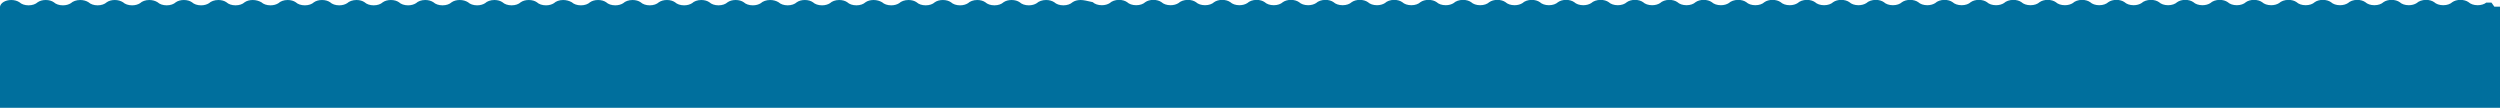 <?xml version="1.0" encoding="utf-8"?>
<!-- Generator: Adobe Illustrator 21.0.2, SVG Export Plug-In . SVG Version: 6.00 Build 0)  -->
<svg version="1.1" id="Layer_1" xmlns="http://www.w3.org/2000/svg" xmlns:xlink="http://www.w3.org/1999/xlink" x="0px" y="0px" width="2110" height="91" viewBox="0 0 2110 91" preserveAspectRatio="none">
<style type="text/css">
	.st0{fill:#006F9D;}
</style>
<path class="st0" d="M2105.2,5.6l-2.4-3.4h-4.4c-1.7,1.4-4.4,2.2-7.3,2.2c-3.2,0-6-1-7.7-2.6c-1.7-1.2-4.1-1.9-6.8-1.9
	c-2.7,0-5.1,0.7-6.8,1.9c-1.7,1.6-4.5,2.6-7.7,2.6c-3.2,0-6-1-7.7-2.6c-1.7-1.2-4.1-1.9-6.8-1.9c-3.3,0-6.2,1.1-7.9,2.7
	c-1.7,1.1-4.1,1.8-6.7,1.8c-3.2,0-6-1-7.7-2.6c-1.7-1.2-4.1-1.9-6.8-1.9c-2.7,0-5.1,0.7-6.8,1.9c-1.7,1.6-4.5,2.6-7.7,2.6
	s-6-1-7.7-2.6c-1.7-1.2-4.1-1.9-6.8-1.9c-3.3,0-6.1,1.1-7.8,2.7c-1.7,1.1-4.1,1.8-6.7,1.8c-3.2,0-6-1-7.7-2.6
	c-1.7-1.2-4.1-1.9-6.8-1.9c-2.7,0-5.1,0.7-6.8,1.9c-1.7,1.6-4.5,2.6-7.7,2.6s-6-1-7.7-2.6c-1.7-1.2-4.1-1.9-6.8-1.9
	c-3.3,0-6.2,1.1-7.9,2.7c-1.7,1.1-4.1,1.8-6.7,1.8c-3.2,0-6-1-7.7-2.6c-1.7-1.2-4.1-1.9-6.8-1.9c-2.7,0-5.1,0.7-6.8,1.9
	c-1.7,1.6-4.5,2.6-7.7,2.6c-3.2,0-6-1-7.7-2.6c-1.7-1.2-4.1-1.9-6.8-1.9c-3.3,0-6.1,1.1-7.8,2.7c-1.7,1.1-4.1,1.8-6.7,1.8
	c-3.2,0-6-1-7.7-2.6c-1.7-1.2-4.1-1.9-6.8-1.9c-2.7,0-5.1,0.7-6.8,1.9c-1.7,1.6-4.5,2.6-7.7,2.6c-3.2,0-6-1-7.7-2.6
	c-1.7-1.2-4.1-1.9-6.8-1.9c-3.3,0-6.2,1.1-7.9,2.7c-1.7,1.1-4.1,1.8-6.7,1.8c-3.2,0-6-1-7.7-2.6c-1.7-1.2-4.1-1.9-6.8-1.9
	c-2.7,0-5.1,0.7-6.8,1.9c-1.7,1.6-4.5,2.6-7.7,2.6s-6-1-7.7-2.6c-1.7-1.2-4.1-1.9-6.8-1.9c-3.3,0-6.1,1.1-7.8,2.7
	c-1.7,1.1-4.1,1.8-6.7,1.8c-3.2,0-6-1-7.7-2.6c-1.7-1.2-4.1-1.9-6.8-1.9c-2.7,0-5.1,0.7-6.8,1.9c-1.7,1.6-4.5,2.6-7.7,2.6
	c-3.2,0-6-1-7.7-2.6c-1.7-1.2-4.1-1.9-6.8-1.9c-3.3,0-6.2,1.1-7.9,2.7c-1.7,1.1-4.1,1.8-6.7,1.8c-3.2,0-6-1-7.7-2.6
	c-1.7-1.2-4.1-1.9-6.8-1.9c-2.7,0-5.1,0.7-6.8,1.9c-1.7,1.6-4.5,2.6-7.7,2.6c-3.2,0-6-1-7.7-2.6c-1.7-1.2-4.1-1.9-6.8-1.9
	c-3.3,0-6.1,1.1-7.8,2.7c-1.7,1.1-4.1,1.8-6.7,1.8c-3.2,0-6-1-7.7-2.6c-1.7-1.2-4.1-1.9-6.8-1.9c-2.7,0-5.1,0.7-6.8,1.9
	c-1.7,1.6-4.5,2.6-7.7,2.6s-6-1-7.7-2.6c-1.7-1.2-4.1-1.9-6.8-1.9c-3.3,0-6.2,1.1-7.9,2.7c-1.7,1.1-4.1,1.8-6.7,1.8
	c-3.2,0-6-1-7.7-2.6c-1.7-1.2-4.1-1.9-6.8-1.9c-2.7,0-5.1,0.7-6.8,1.9c-1.7,1.6-4.5,2.6-7.7,2.6s-6-1-7.7-2.6
	c-1.7-1.2-4.1-1.9-6.8-1.9c-3.3,0-6.1,1.1-7.8,2.7c-1.7,1.1-4.1,1.8-6.7,1.8c-3.2,0-6-1-7.7-2.6c-1.7-1.2-4.1-1.9-6.8-1.9
	c-2.7,0-5.1,0.7-6.8,1.9c-1.7,1.6-4.5,2.6-7.7,2.6c-3.2,0-6-1-7.7-2.6c-1.7-1.2-4.1-1.9-6.8-1.9c-3.3,0-6.2,1.1-7.9,2.7
	c-1.7,1.1-4.1,1.8-6.7,1.8c-3.2,0-6-1-7.7-2.6c-1.7-1.2-4.1-1.9-6.8-1.9c-2.7,0-5.1,0.7-6.8,1.9c-1.7,1.6-4.5,2.6-7.7,2.6
	c-3.2,0-6-1-7.7-2.6c-1.7-1.2-4.1-1.9-6.8-1.9c-3.3,0-6.1,1.1-7.8,2.7c-1.7,1.1-4.1,1.8-6.7,1.8c-3.2,0-6-1-7.7-2.6
	c-1.7-1.2-4.1-1.9-6.8-1.9c-2.7,0-5.1,0.7-6.8,1.9c-1.7,1.6-4.5,2.6-7.7,2.6s-6-1-7.7-2.6c-1.7-1.2-4.1-1.9-6.8-1.9
	c-3.3,0-6.2,1.1-7.9,2.7c-1.7,1.1-4.1,1.8-6.7,1.8c-3.2,0-6-1-7.7-2.6c-1.7-1.2-4.1-1.9-6.8-1.9c-2.7,0-5.1,0.7-6.8,1.9
	c-1.7,1.6-4.5,2.6-7.7,2.6s-6-1-7.7-2.6c-1.7-1.2-4.1-1.9-6.8-1.9c-3.3,0-6.1,1.1-7.8,2.7c-1.7,1.1-4.1,1.8-6.7,1.8
	c-3.2,0-6-1-7.7-2.6c-1.7-1.2-4.1-1.9-6.8-1.9c-2.7,0-5.1,0.7-6.8,1.9c-1.7,1.6-4.5,2.6-7.7,2.6c-3.2,0-6-1-7.7-2.6
	c-1.7-1.2-4.1-1.9-6.8-1.9c-3.3,0-6.2,1.1-7.9,2.7c-1.7,1.1-4.1,1.8-6.7,1.8c-3.2,0-6-1-7.7-2.6c-1.7-1.2-4.1-1.9-6.8-1.9
	c-2.7,0-5.1,0.7-6.8,1.9c-1.7,1.6-4.5,2.6-7.7,2.6c-3.2,0-6-1-7.7-2.6c-1.7-1.2-4.1-1.9-6.8-1.9c-3.3,0-6.1,1.1-7.8,2.7
	c-1.7,1.1-4.1,1.8-6.7,1.8c-3.2,0-6-1-7.7-2.6c-1.7-1.2-4.1-1.9-6.8-1.9c-2.7,0-5.1,0.7-6.8,1.9c-1.7,1.6-4.5,2.6-7.7,2.6
	s-6-1-7.7-2.6c-1.7-1.2-4.1-1.9-6.8-1.9c-3.3,0-6.2,1.1-7.9,2.7c-1.7,1.1-4.1,1.8-6.7,1.8c-3.2,0-6-1-7.7-2.6
	c-1.7-1.2-4.1-1.9-6.8-1.9c-2.7,0-5.1,0.7-6.8,1.9c-1.7,1.6-4.5,2.6-7.7,2.6s-6-1-7.7-2.6c-1.7-1.2-4.1-1.9-6.8-1.9
	c-3.3,0-6.1,1.1-7.8,2.7c-1.7,1.1-4.1,1.8-6.7,1.8c-3.2,0-6-1-7.7-2.6c-1.7-1.2-4.1-1.9-6.8-1.9c-2.7,0-5.1,0.7-6.8,1.9
	c-1.7,1.6-4.5,2.6-7.7,2.6c-3.2,0-6-1-7.7-2.6c-1.7-1.2-4.1-1.9-6.8-1.9c-3.3,0-6.2,1.1-7.9,2.7c-1.7,1.1-4.1,1.8-6.7,1.8
	c-3.2,0-6-1-7.7-2.6c-1.7-1.2-4.1-1.9-6.8-1.9c-2.7,0-5.1,0.7-6.8,1.9c-1.7,1.6-4.5,2.6-7.7,2.6c-3.2,0-6-1-7.7-2.6
	c-1.7-1.2-4.1-1.9-6.8-1.9c-3.3,0-6.1,1.1-7.8,2.7c-1.7,1.1-4.1,1.8-6.7,1.8c-3.2,0-6-1-7.7-2.6C917.1,0.7,914.7,0,912,0
	c-2.7,0-5.1,0.7-6.8,1.9c-1.7,1.6-4.5,2.6-7.7,2.6c-3.2,0-6-1-7.7-2.6C888,0.7,885.6,0,882.9,0c-3.3,0-6.2,1.1-7.9,2.7
	c-1.7,1.1-4.1,1.8-6.7,1.8c-3.2,0-6-1-7.7-2.6c-1.7-1.2-4.1-1.9-6.8-1.9c-2.7,0-5.1,0.7-6.8,1.9c-1.7,1.6-4.5,2.6-7.7,2.6
	c-3.2,0-6-1-7.7-2.6c-1.7-1.2-4.1-1.9-6.8-1.9c-3.3,0-6.1,1.1-7.8,2.7c-1.7,1.1-4.1,1.8-6.7,1.8c-3.2,0-6-1-7.7-2.6
	c-1.7-1.2-4.1-1.9-6.8-1.9c-2.7,0-5.1,0.7-6.8,1.9c-1.7,1.6-4.5,2.6-7.7,2.6c-3.2,0-6-1-7.7-2.6c-1.7-1.2-4.1-1.9-6.8-1.9
	c-3.3,0-6.2,1.1-7.9,2.7c-1.7,1.1-4.1,1.8-6.7,1.8c-3.2,0-6-1-7.7-2.6C742.4,0.7,740,0,737.3,0c-2.7,0-5.1,0.7-6.8,1.9
	c-1.7,1.6-4.5,2.6-7.7,2.6c-3.2,0-6-1-7.7-2.6c-1.7-1.2-4.1-1.9-6.8-1.9c-3.3,0-6.1,1.1-7.8,2.7c-1.7,1.1-4.1,1.8-6.7,1.8
	c-3.2,0-6-1-7.7-2.6c-1.7-1.2-4.1-1.9-6.8-1.9c-2.7,0-5.1,0.7-6.8,1.9c-1.7,1.6-4.5,2.6-7.7,2.6c-3.2,0-6-1-7.7-2.6
	C655.1,0.7,652.7,0,650,0c-3.3,0-6.2,1.1-7.9,2.7c-1.7,1.1-4.1,1.8-6.7,1.8c-3.2,0-6-1-7.7-2.6C626,0.7,623.6,0,620.9,0
	c-2.7,0-5.1,0.7-6.8,1.9c-1.7,1.6-4.5,2.6-7.7,2.6s-6-1-7.7-2.6c-1.7-1.2-4.1-1.9-6.8-1.9c-3.3,0-6.1,1.1-7.8,2.7
	c-1.7,1.1-4.1,1.8-6.7,1.8c-3.2,0-6-1-7.7-2.6c-1.7-1.2-4.1-1.9-6.8-1.9c-2.7,0-5.1,0.7-6.8,1.9c-1.7,1.6-4.5,2.6-7.7,2.6
	c-3.2,0-6-1-7.7-2.6c-1.7-1.2-4.1-1.9-6.8-1.9c-3.3,0-6.2,1.1-7.9,2.7c-1.7,1.1-4.1,1.8-6.7,1.8c-3.2,0-6-1-7.7-2.6
	c-1.7-1.2-4.1-1.9-6.8-1.9c-2.7,0-5.1,0.7-6.8,1.9c-1.7,1.6-4.5,2.6-7.7,2.6c-3.2,0-6-1-7.7-2.6C480.4,0.7,478,0,475.3,0
	c-3.3,0-6.1,1.1-7.8,2.7c-1.7,1.1-4.1,1.8-6.7,1.8c-3.2,0-6-1-7.7-2.6c-1.7-1.2-4.1-1.9-6.8-1.9c-2.7,0-5.1,0.7-6.8,1.9
	c-1.7,1.6-4.5,2.6-7.7,2.6c-3.2,0-6-1-7.7-2.6c-1.7-1.2-4.1-1.9-6.8-1.9c-3.3,0-6.2,1.1-7.9,2.7c-1.7,1.1-4.1,1.8-6.7,1.8
	c-3.2,0-6-1-7.7-2.6C393.1,0.7,390.7,0,388,0c-2.7,0-5.1,0.7-6.8,1.9c-1.7,1.6-4.5,2.6-7.7,2.6c-3.2,0-6-1-7.7-2.6
	C364,0.7,361.6,0,358.9,0c-3.3,0-6.1,1.1-7.8,2.7c-1.7,1.1-4.1,1.8-6.7,1.8c-3.2,0-6-1-7.7-2.6c-1.7-1.2-4.1-1.9-6.8-1.9
	c-2.7,0-5.1,0.7-6.8,1.9c-1.7,1.6-4.5,2.6-7.7,2.6c-3.2,0-6-1-7.7-2.6c-1.7-1.2-4.1-1.9-6.8-1.9c-3.3,0-6.2,1.1-7.9,2.7
	c-1.7,1.1-4.1,1.8-6.7,1.8c-3.2,0-6-1-7.7-2.6c-1.7-1.2-4.1-1.9-6.8-1.9c-2.7,0-5.1,0.7-6.8,1.9c-1.7,1.6-4.5,2.6-7.7,2.6
	c-3.2,0-6-1-7.7-2.6c-1.7-1.2-4.1-1.9-6.8-1.9c-3.3,0-6.1,1.1-7.8,2.7c-1.7,1.1-4.1,1.8-6.7,1.8c-3.2,0-6-1-7.7-2.6
	C218.4,0.7,216,0,213.3,0c-2.7,0-5.1,0.7-6.8,1.9c-1.7,1.6-4.5,2.6-7.7,2.6s-6-1-7.7-2.6c-1.7-1.2-4.1-1.9-6.8-1.9
	c-3.3,0-6.2,1.1-7.9,2.7c-1.7,1.1-4.1,1.8-6.7,1.8c-3.2,0-6-1-7.7-2.6c-1.7-1.2-4.1-1.9-6.8-1.9c-2.7,0-5.1,0.7-6.8,1.9
	c-1.7,1.6-4.5,2.6-7.7,2.6s-6-1-7.7-2.6C131.1,0.7,128.7,0,126,0c-3.3,0-6.1,1.1-7.8,2.7c-1.7,1.1-4.1,1.8-6.7,1.8
	c-3.2,0-6-1-7.7-2.6C101.9,0.7,99.5,0,96.9,0c-2.7,0-5.1,0.7-6.8,1.9c-1.7,1.6-4.5,2.6-7.7,2.6c-3.2,0-6-1-7.7-2.6
	C72.8,0.7,70.4,0,67.7,0c-3.3,0-6.2,1.1-7.9,2.7c-1.7,1.1-4.1,1.8-6.7,1.8c-3.2,0-6-1-7.7-2.6C43.7,0.7,41.3,0,38.6,0
	c-2.7,0-5.1,0.7-6.8,1.9c-1.7,1.6-4.5,2.6-7.7,2.6s-6-1-7.7-2.6C14.6,0.7,12.2,0,9.5,0c-5,0-9,2.5-9.5,5.6h0v86.2h116.4H131h101.9
	h14.6h101.9h14.6h101.9h14.6h101.9h14.6h101.9h14.6h101.9h14.6h101.9h14.6H1048h14.6h101.9h14.6h101.9h14.6h101.9h14.6h101.9h14.6
	h101.9h14.6h101.9h14.6h101.9h14.6h101.9h14.6h116.4V5.6H2105.2z"/>
</svg>
